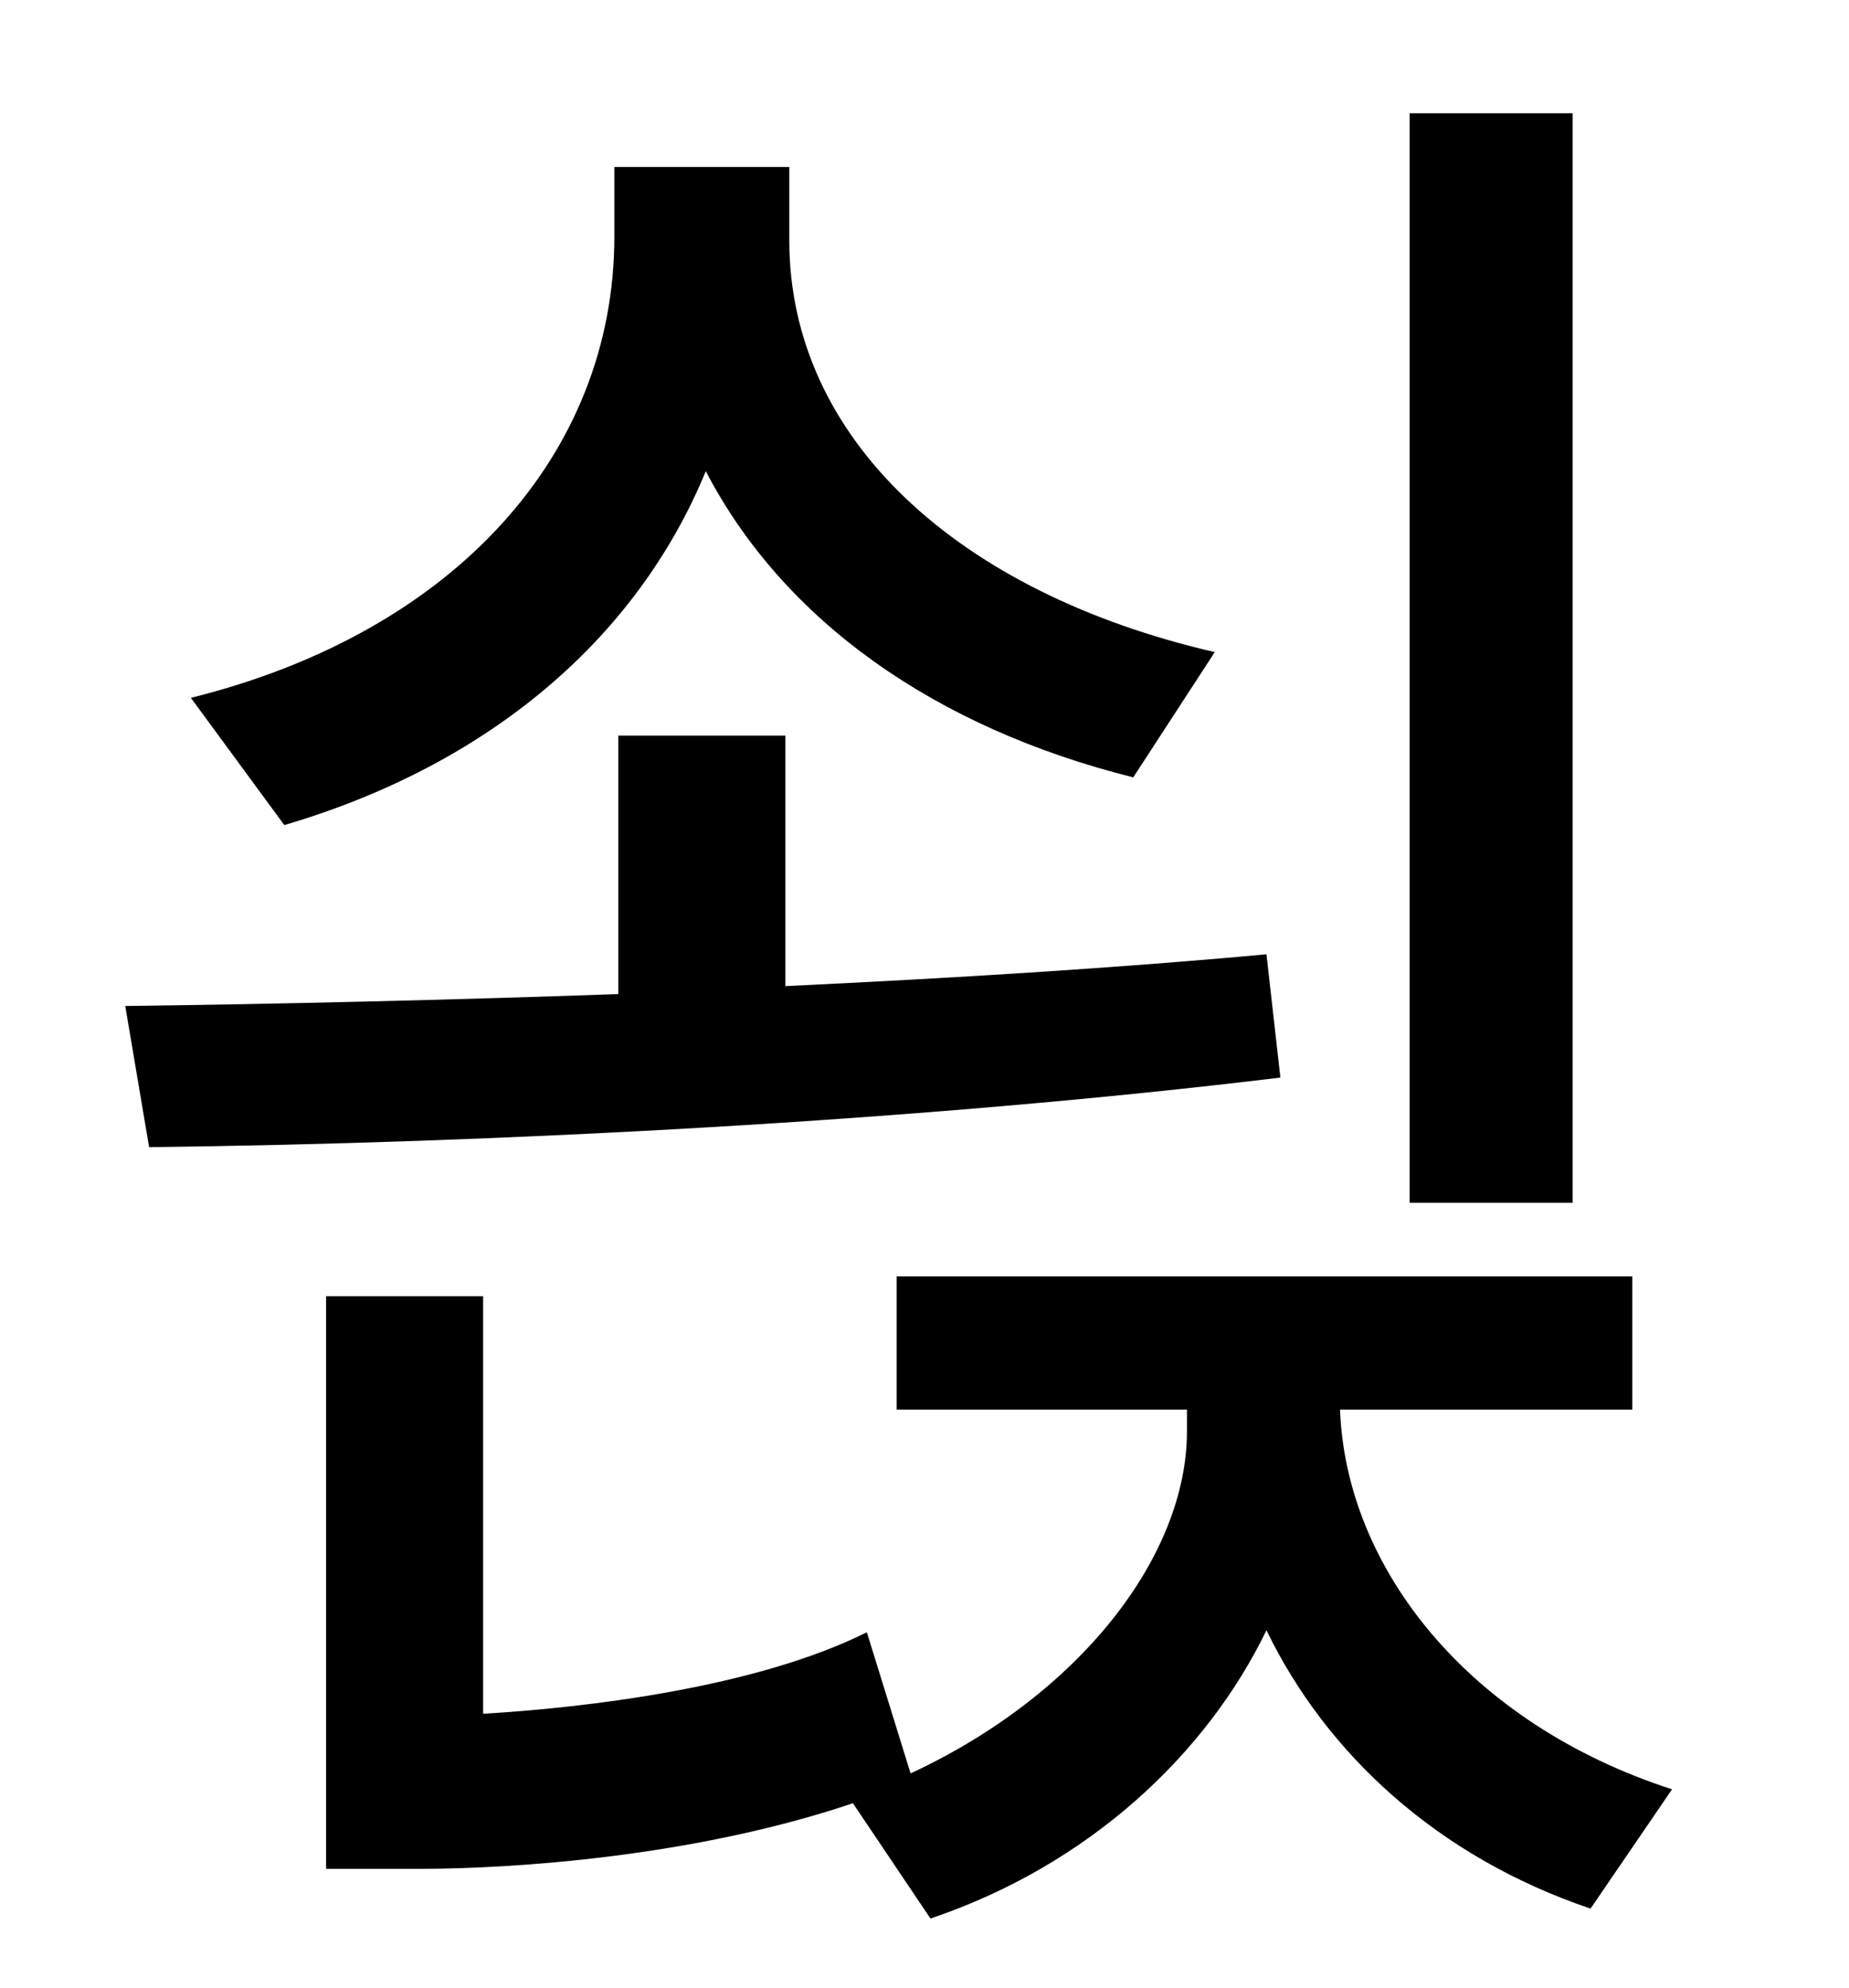 <?xml version="1.0" standalone="no"?>
<!DOCTYPE svg PUBLIC "-//W3C//DTD SVG 1.1//EN" "http://www.w3.org/Graphics/SVG/1.1/DTD/svg11.dtd" >
<svg xmlns="http://www.w3.org/2000/svg" xmlns:xlink="http://www.w3.org/1999/xlink" version="1.1" viewBox="-10 0 930 1000">
   <path fill="currentColor"
d="M781 57v548h-82v-548h82zM601 328l-41 63c-100 -25 -176 -79 -215 -154c-35 85 -110 148 -212 178l-47 -64c133 -33 213 -123 213 -232v-35h88v37c0 99 84 177 214 207zM627 480l7 62c-181 22 -396 33 -569 35l-12 -71c78 -1 163 -3 248 -6v-130h84v126
c84 -4 166 -9 242 -16zM811 709h-147c3 80 65 158 167 191l-41 60c-77 -26 -133 -78 -163 -140c-30 62 -89 118 -169 145l-39 -58c-80 27 -171 33 -218 33h-47v-288h79v210c51 -3 137 -13 193 -41l22 71c86 -40 139 -110 139 -172v-11h-146v-67h370v67z" />
</svg>
